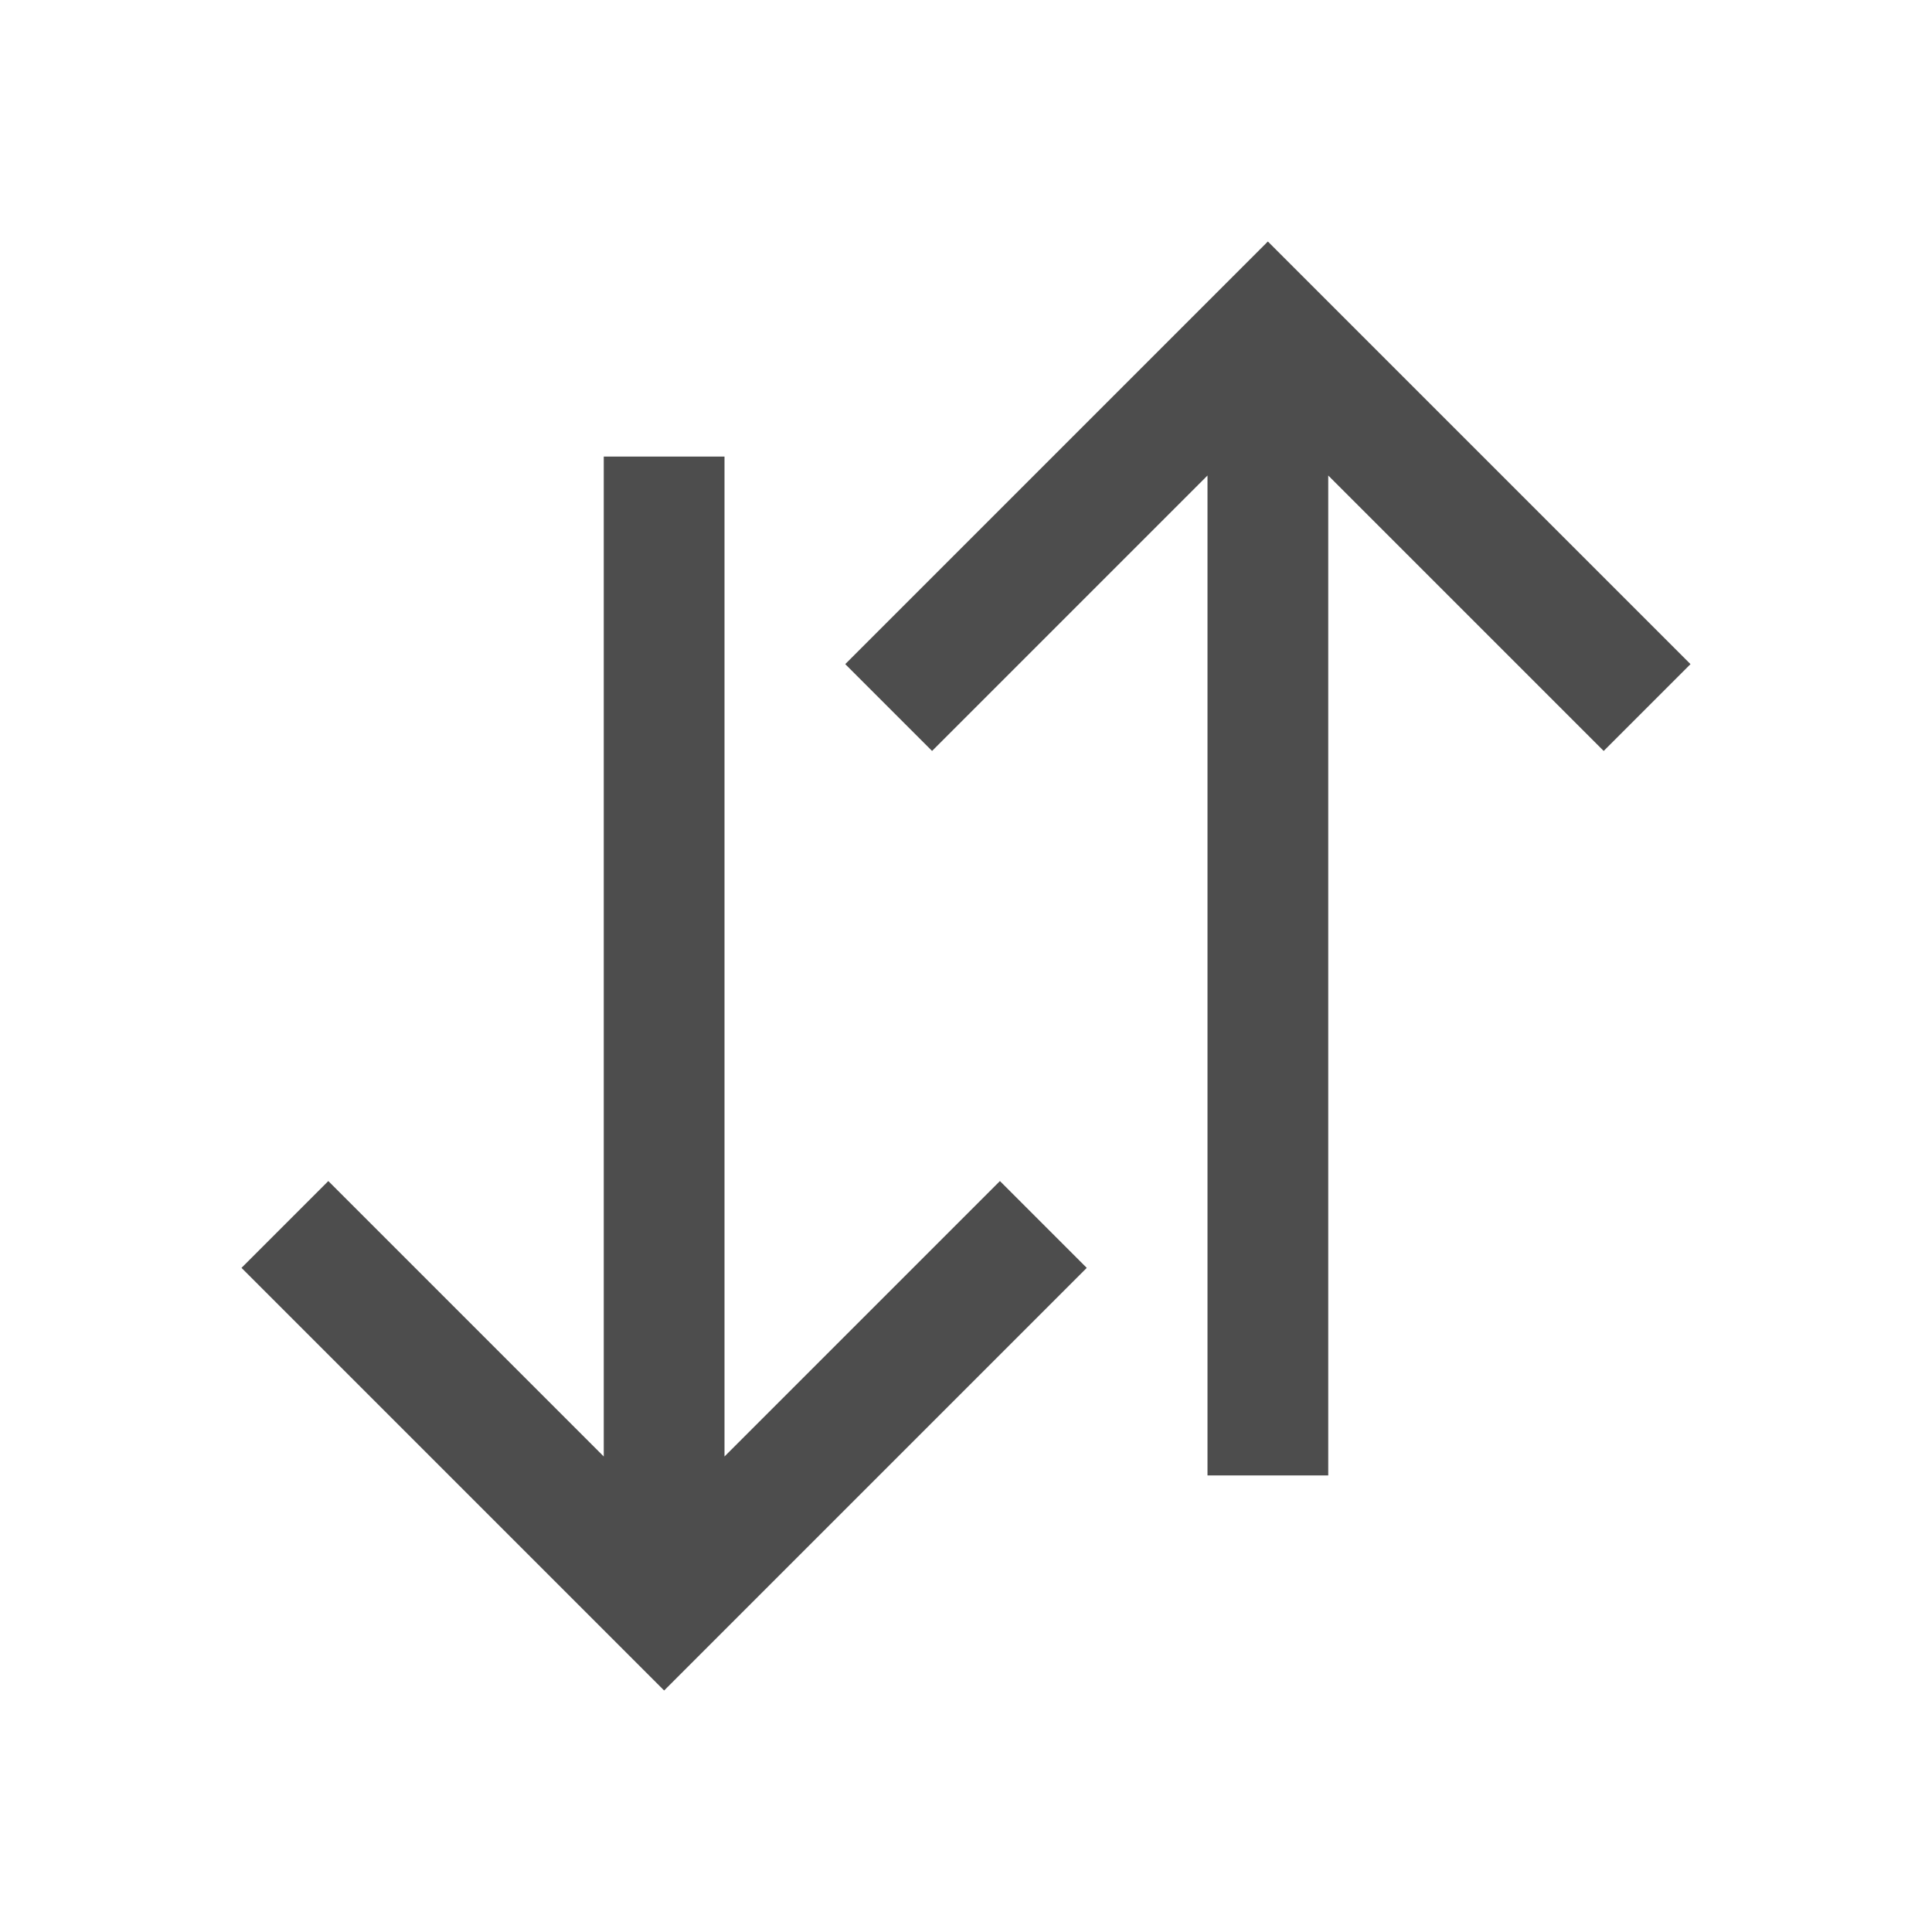 <svg viewBox="0 0 16 16" xmlns="http://www.w3.org/2000/svg">/&gt;<path d="m10.5 2-.219.219-3.281 3.281.719.719 2.281-2.281v8.281h1v-8.281l2.281 2.281.719-.719-3.281-3.281zm-5.5 1.781v8.281l-2.281-2.281-.719.719 3.281 3.281.219.219.219-.219 3.281-3.281-.719-.719-2.281 2.281v-8.281z" fill="#4d4d4d"/></svg>